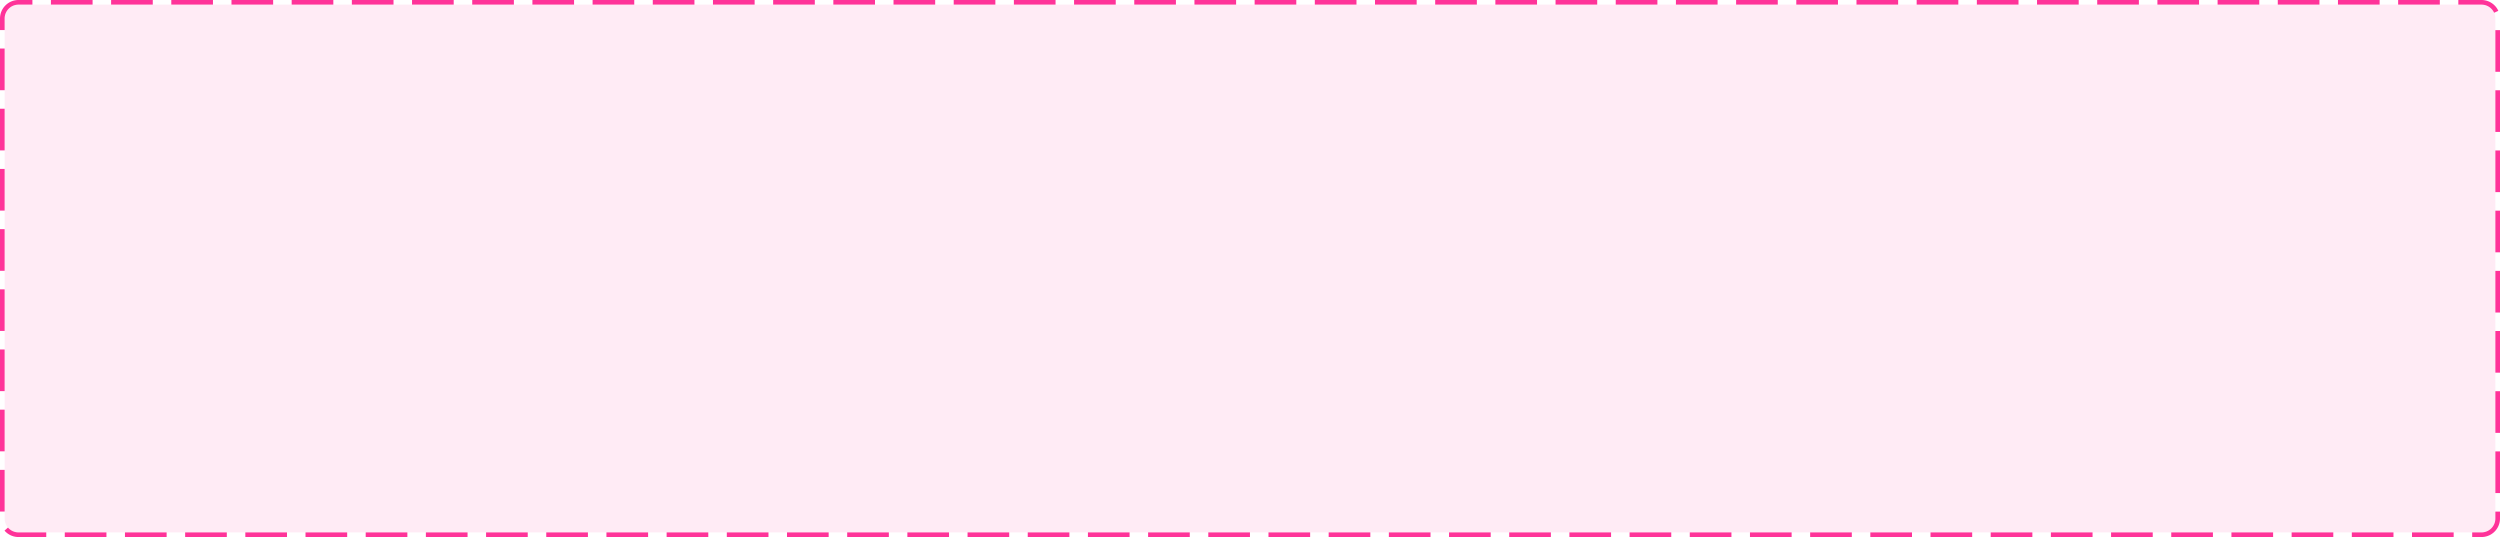 ﻿<?xml version="1.0" encoding="utf-8"?>
<svg version="1.1" xmlns:xlink="http://www.w3.org/1999/xlink" width="540px" height="116px" xmlns="http://www.w3.org/2000/svg">
  <g transform="matrix(1 0 0 1 -1941 -2064 )">
    <path d="M 1942 2068  A 3 3 0 0 1 1945 2065 L 2477 2065  A 3 3 0 0 1 2480 2068 L 2480 2176  A 3 3 0 0 1 2477 2179 L 1945 2179  A 3 3 0 0 1 1942 2176 L 1942 2068  Z " fill-rule="nonzero" fill="#ff3399" stroke="none" fill-opacity="0.098" />
    <path d="M 1941.5 2068  A 3.5 3.5 0 0 1 1945 2064.5 L 2477 2064.5  A 3.5 3.5 0 0 1 2480.5 2068 L 2480.5 2176  A 3.5 3.5 0 0 1 2477 2179.5 L 1945 2179.5  A 3.5 3.5 0 0 1 1941.5 2176 L 1941.5 2068  Z " stroke-width="1" stroke-dasharray="9,4" stroke="#ff3399" fill="none" stroke-dashoffset="0.5" />
  </g>
</svg>